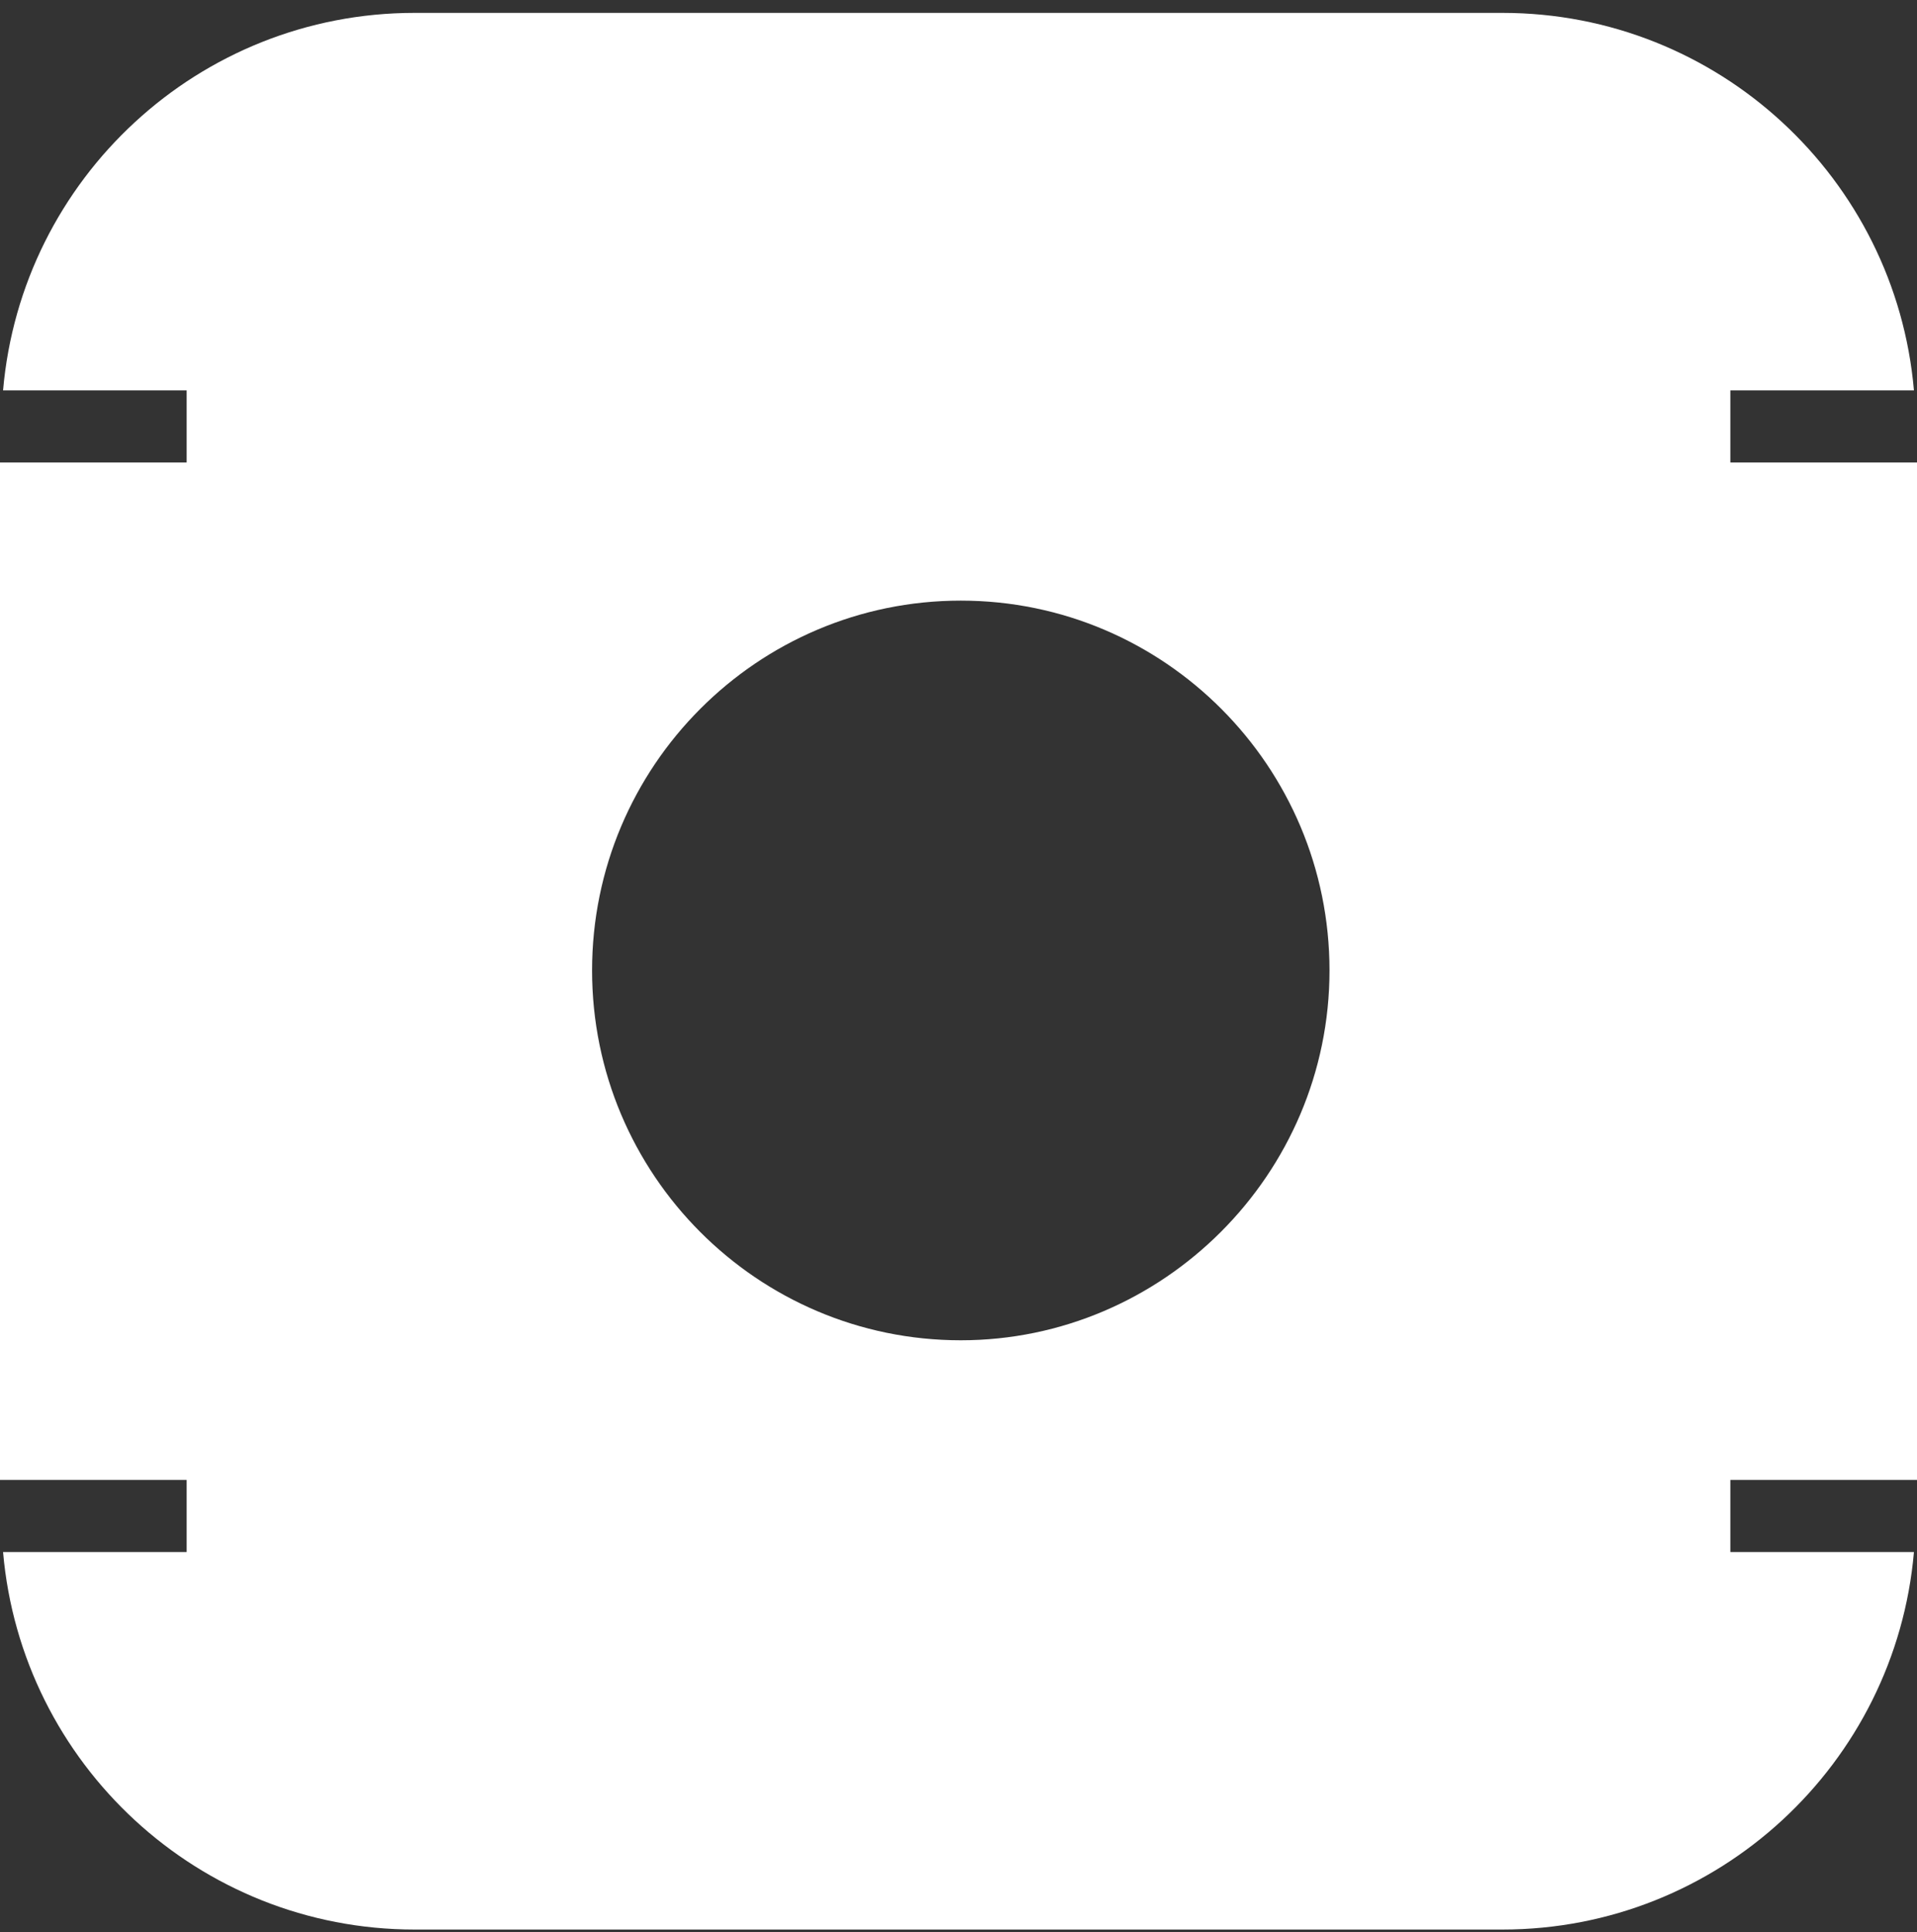 <svg width="125" height="126" viewBox="0 0 125 126" fill="none" xmlns="http://www.w3.org/2000/svg">
<rect x="0" y="0" width="125" height="126" fill="#333333" stroke="none"/>
<path fill-rule="evenodd" clip-rule="evenodd" d="M112.829 101.221V96.517H125V30.164H112.829V25.46H124.8C123.603 11.649 112.031 0.84 97.965 0.84H27.035C12.969 0.84 1.397 11.649 0.2 25.46H12.171V30.164H0V96.517H12.171V101.221H0.2C1.397 115.032 12.969 125.84 27.035 125.84H97.965C112.031 125.84 123.603 115.032 124.8 101.221H112.829ZM62.65 87.41C49.382 87.41 38.607 76.601 38.607 63.29C38.607 49.98 49.382 39.171 62.65 39.171C75.918 39.171 86.692 49.98 86.692 63.29C86.692 76.601 75.818 87.41 62.65 87.41Z" fill="white"/>
</svg>
